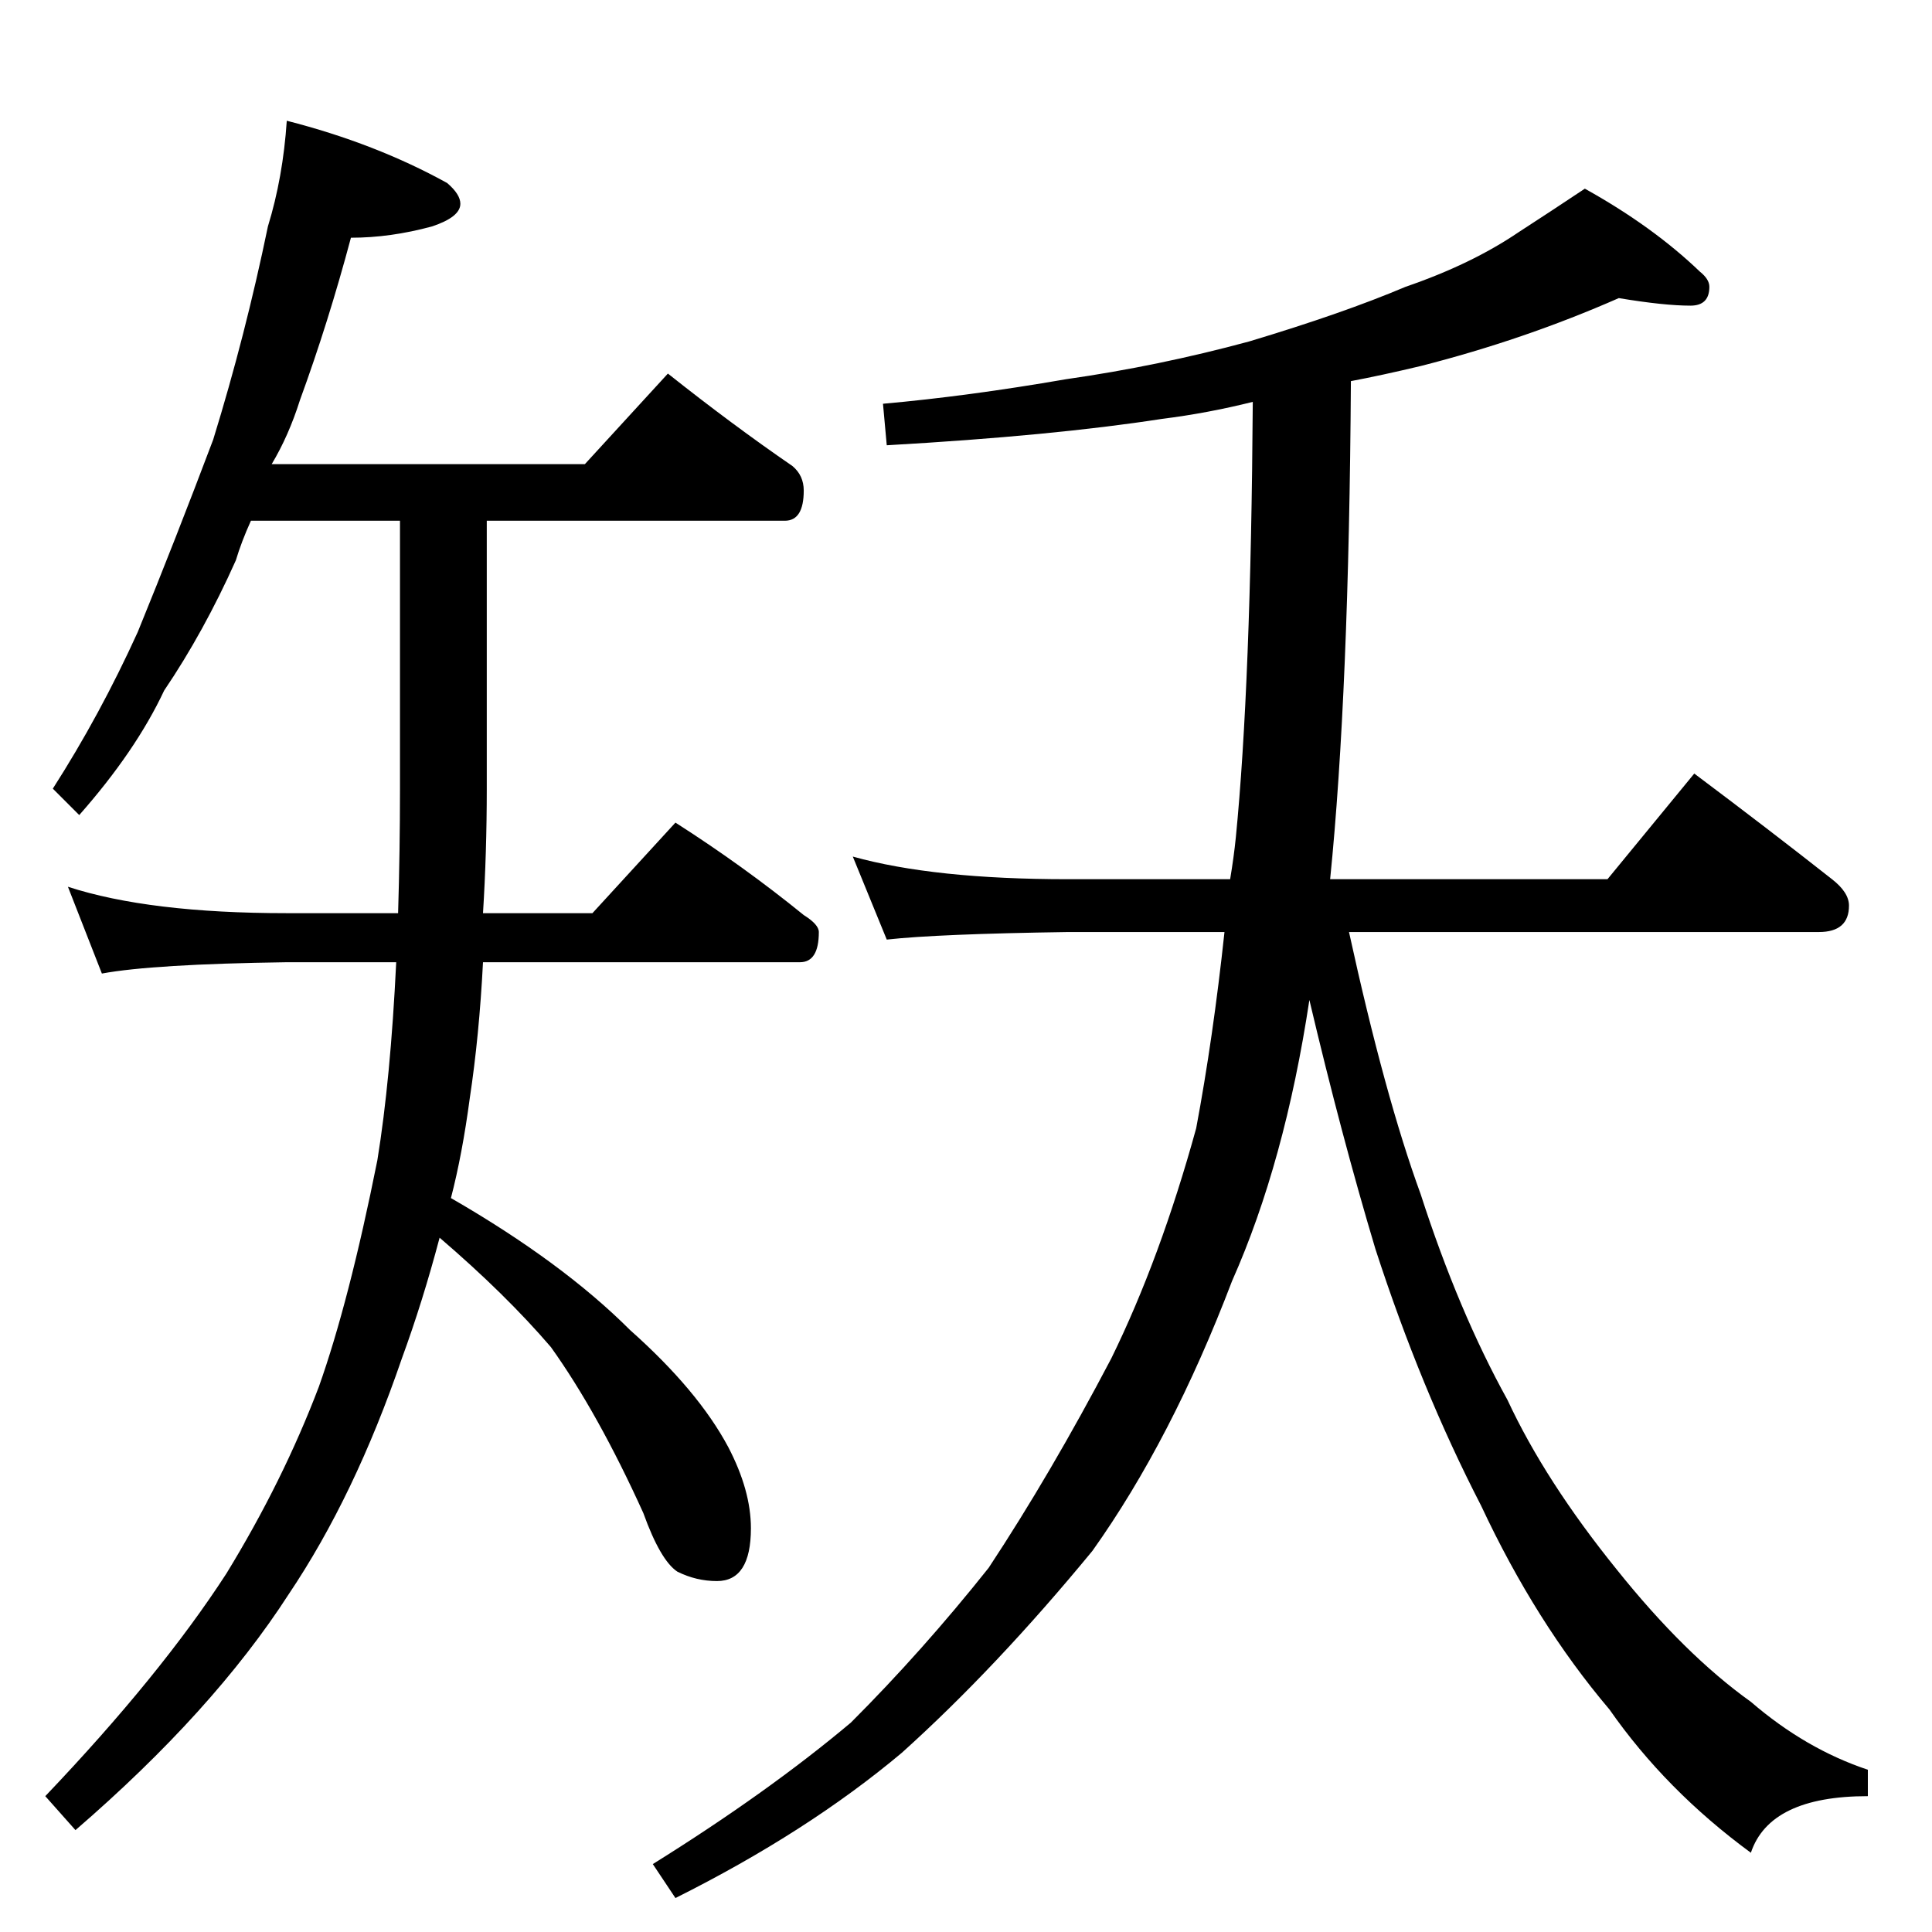 <?xml version="1.0" standalone="no"?>
<!DOCTYPE svg PUBLIC "-//W3C//DTD SVG 1.1//EN" "http://www.w3.org/Graphics/SVG/1.1/DTD/svg11.dtd" >
<svg xmlns="http://www.w3.org/2000/svg" xmlns:xlink="http://www.w3.org/1999/xlink" version="1.1" viewBox="0 -204 1024 1024">
  <g transform="matrix(1 0 0 -1 0 820)">
   <path fill="currentColor"
d="M152 960q47 -12 85 -33q7 -6 7 -11q0 -7 -15 -12q-22 -6 -43 -6q-12 -45 -27 -86q-6 -19 -15 -34h166l44 48q34 -27 66 -49q6 -5 6 -13q0 -16 -10 -16h-158v-142q0 -34 -2 -66h58l44 48q36 -23 68 -49q8 -5 8 -9q0 -16 -10 -16h-168q-2 -39 -7 -72q-4 -30 -10 -53
q59 -34 95 -70q36 -32 52 -62q12 -23 12 -43q0 -28 -18 -28q-11 0 -21 5q-9 6 -18 31q-24 53 -49 88q-24 28 -59 58q-9 -34 -20 -64q-25 -73 -60 -125q-40 -62 -113 -125l-16 18q61 64 96 118q30 49 49 99q16 45 31 120q7 43 10 105h-58q-71 -1 -98 -6l-18 46
q43 -14 116 -14h59q1 33 1 66v142h-79q-5 -11 -8 -21q-17 -38 -38 -69q-15 -32 -45 -66l-14 14q25 39 45 83q20 49 40 102q17 55 29 113q8 26 10 56zM858 866q-50 -22 -105 -36q-21 -5 -37 -8q-1 -165 -11 -264h147l46 56q40 -30 73 -56q9 -7 9 -14q0 -14 -16 -14h-249
q19 -87 38 -139q20 -62 46 -109q20 -43 58 -90q36 -45 71 -70q29 -25 62 -36v-14q-52 0 -62 -30q-45 33 -75 76q-39 46 -68 108q-32 62 -56 136q-18 60 -35 132q-13 -86 -41 -149q-32 -84 -74 -143q-51 -62 -101 -107q-50 -42 -120 -77l-12 18q61 38 105 75q38 38 73 82
q33 50 65 111q26 53 45 122q9 48 15 104h-83q-69 -1 -96 -4l-18 44q43 -12 114 -12h86q2 12 3 22q8 81 9 231q-24 -6 -48 -9q-58 -9 -146 -14l-2 22q45 4 97 13q49 7 97 20q50 15 83 29q35 12 60 29q17 11 35 23q36 -20 61 -44q5 -4 5 -8q0 -10 -10 -10q-14 0 -38 4z" />
  </g>

</svg>
